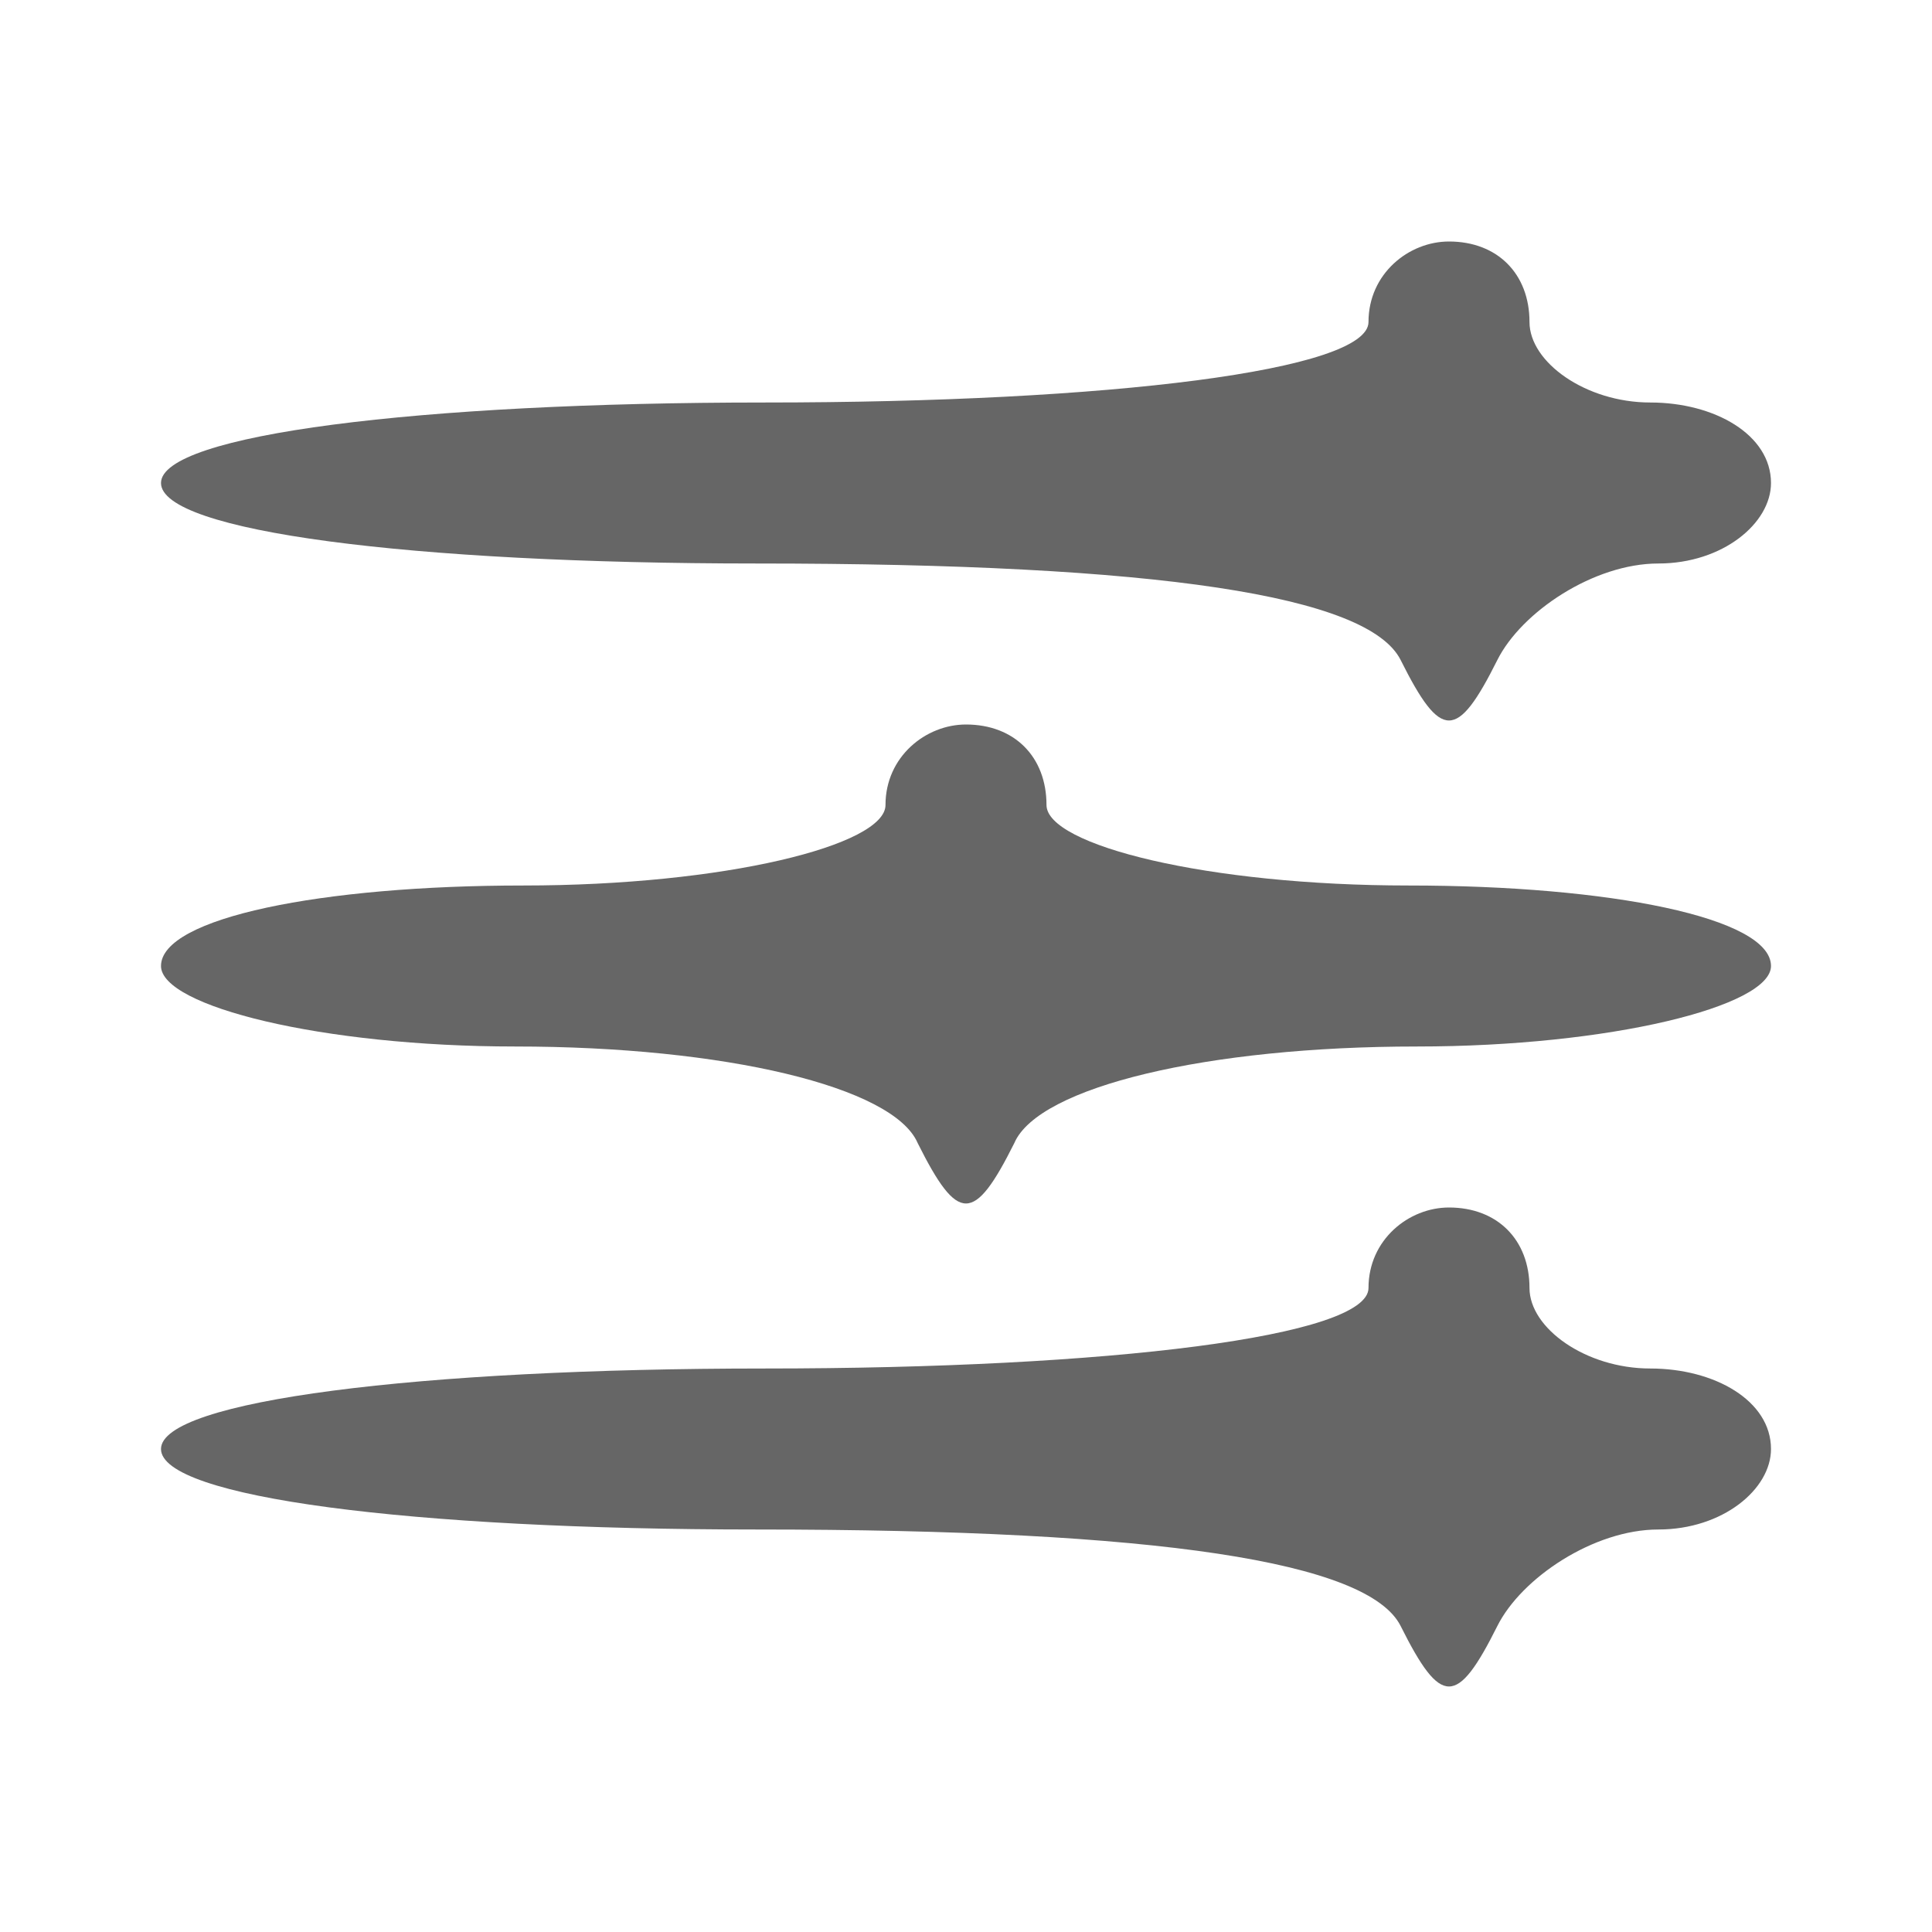 <?xml version="1.0" standalone="no"?>
<!DOCTYPE svg PUBLIC "-//W3C//DTD SVG 20010904//EN"
 "http://www.w3.org/TR/2001/REC-SVG-20010904/DTD/svg10.dtd">
<svg version="1.0" xmlns="http://www.w3.org/2000/svg"
 width="22" height="22" viewBox="0 0 24 24"
 preserveAspectRatio="xMidYMid meet">

<g transform="translate(0,24) scale(0.1,-0.1)"
fill="#666666" stroke="none">
<path d="M170 200 c0 -6 -32 -10 -75 -10 -43 0 -75 -4 -75 -10 0 -6 31 -10 74
-10 50 0 76 -4 80 -12 5 -10 7 -10 12 0 3 6 12 12 20 12 8 0 14 5 14 10 0 6
-7 10 -15 10 -8 0 -15 5 -15 10 0 6 -4 10 -10 10 -5 0 -10 -4 -10 -10z"/>
<path d="M110 140 c0 -5 -20 -10 -45 -10 -25 0 -45 -4 -45 -10 0 -5 20 -10 44
-10 26 0 47 -5 50 -12 5 -10 7 -10 12 0 3 7 24 12 50 12 24 0 44 5 44 10 0 6
-20 10 -45 10 -25 0 -45 5 -45 10 0 6 -4 10 -10 10 -5 0 -10 -4 -10 -10z"/>
<path d="M170 80 c0 -6 -32 -10 -75 -10 -43 0 -75 -4 -75 -10 0 -6 31 -10 74
-10 50 0 76 -4 80 -12 5 -10 7 -10 12 0 3 6 12 12 20 12 8 0 14 5 14 10 0 6
-7 10 -15 10 -8 0 -15 5 -15 10 0 6 -4 10 -10 10 -5 0 -10 -4 -10 -10z"/>
</g>
</svg>
